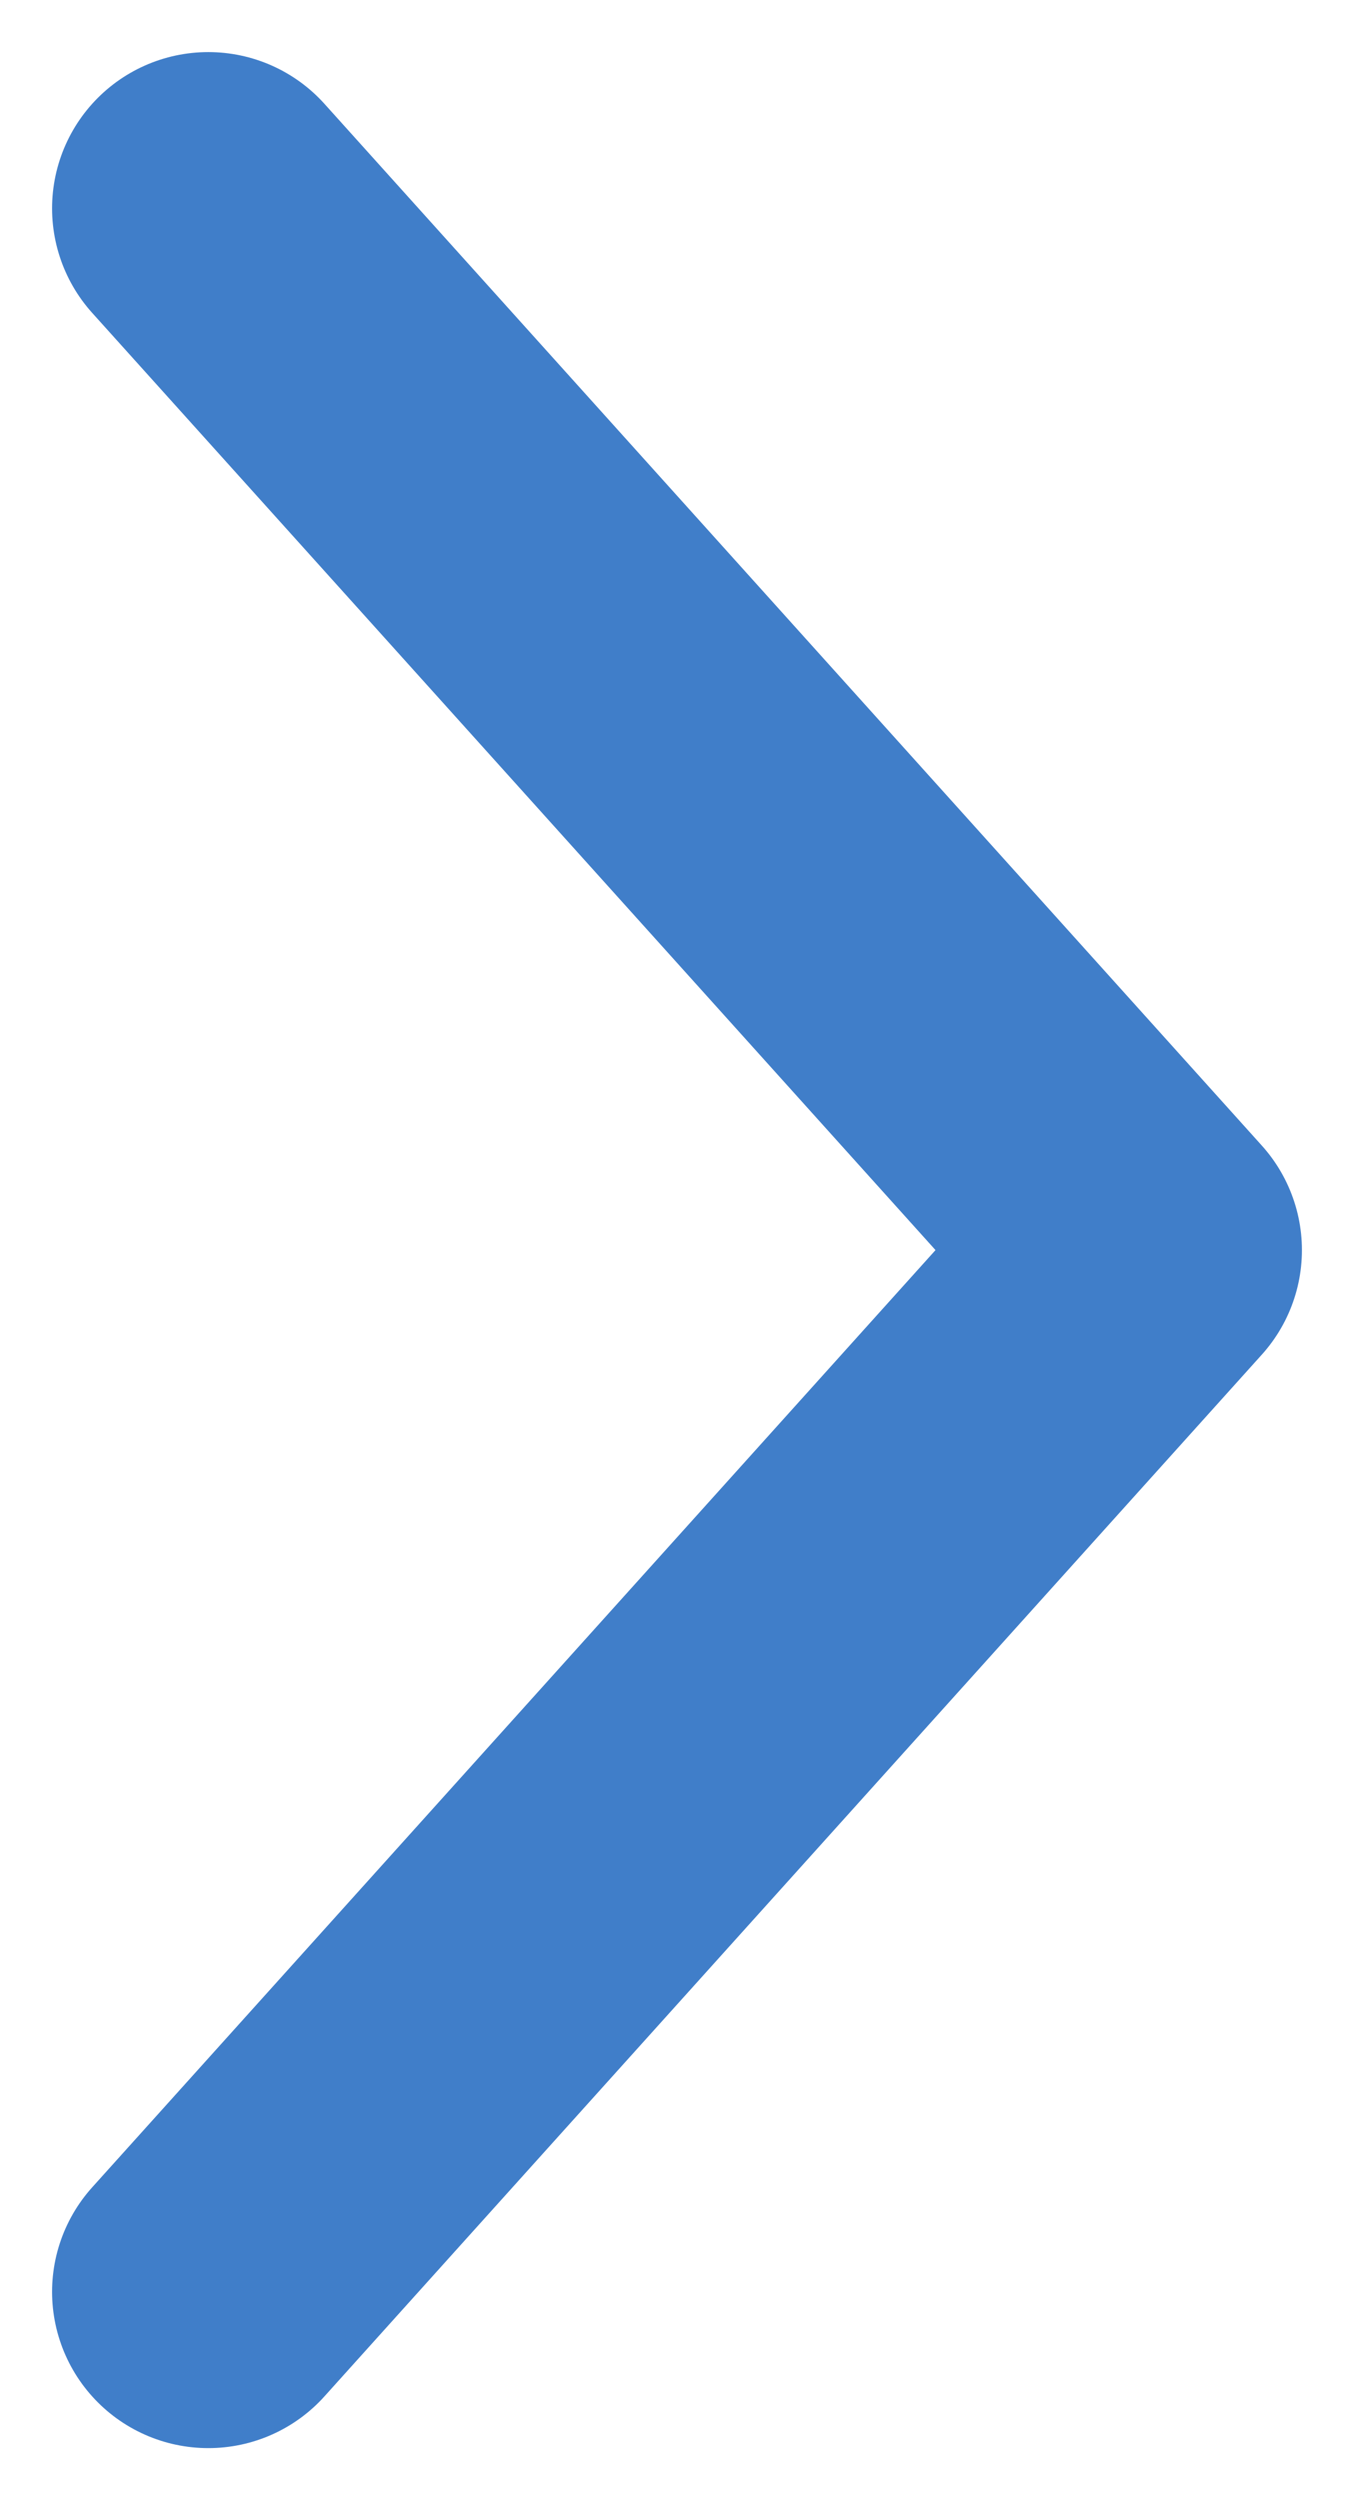 <svg width="13" height="24" viewBox="0 0 13 24" fill="none" xmlns="http://www.w3.org/2000/svg">
<path d="M2 2L11 12L2 22" stroke="#407EC9" stroke-width="3" stroke-linecap="round" stroke-linejoin="round"/>
</svg>
